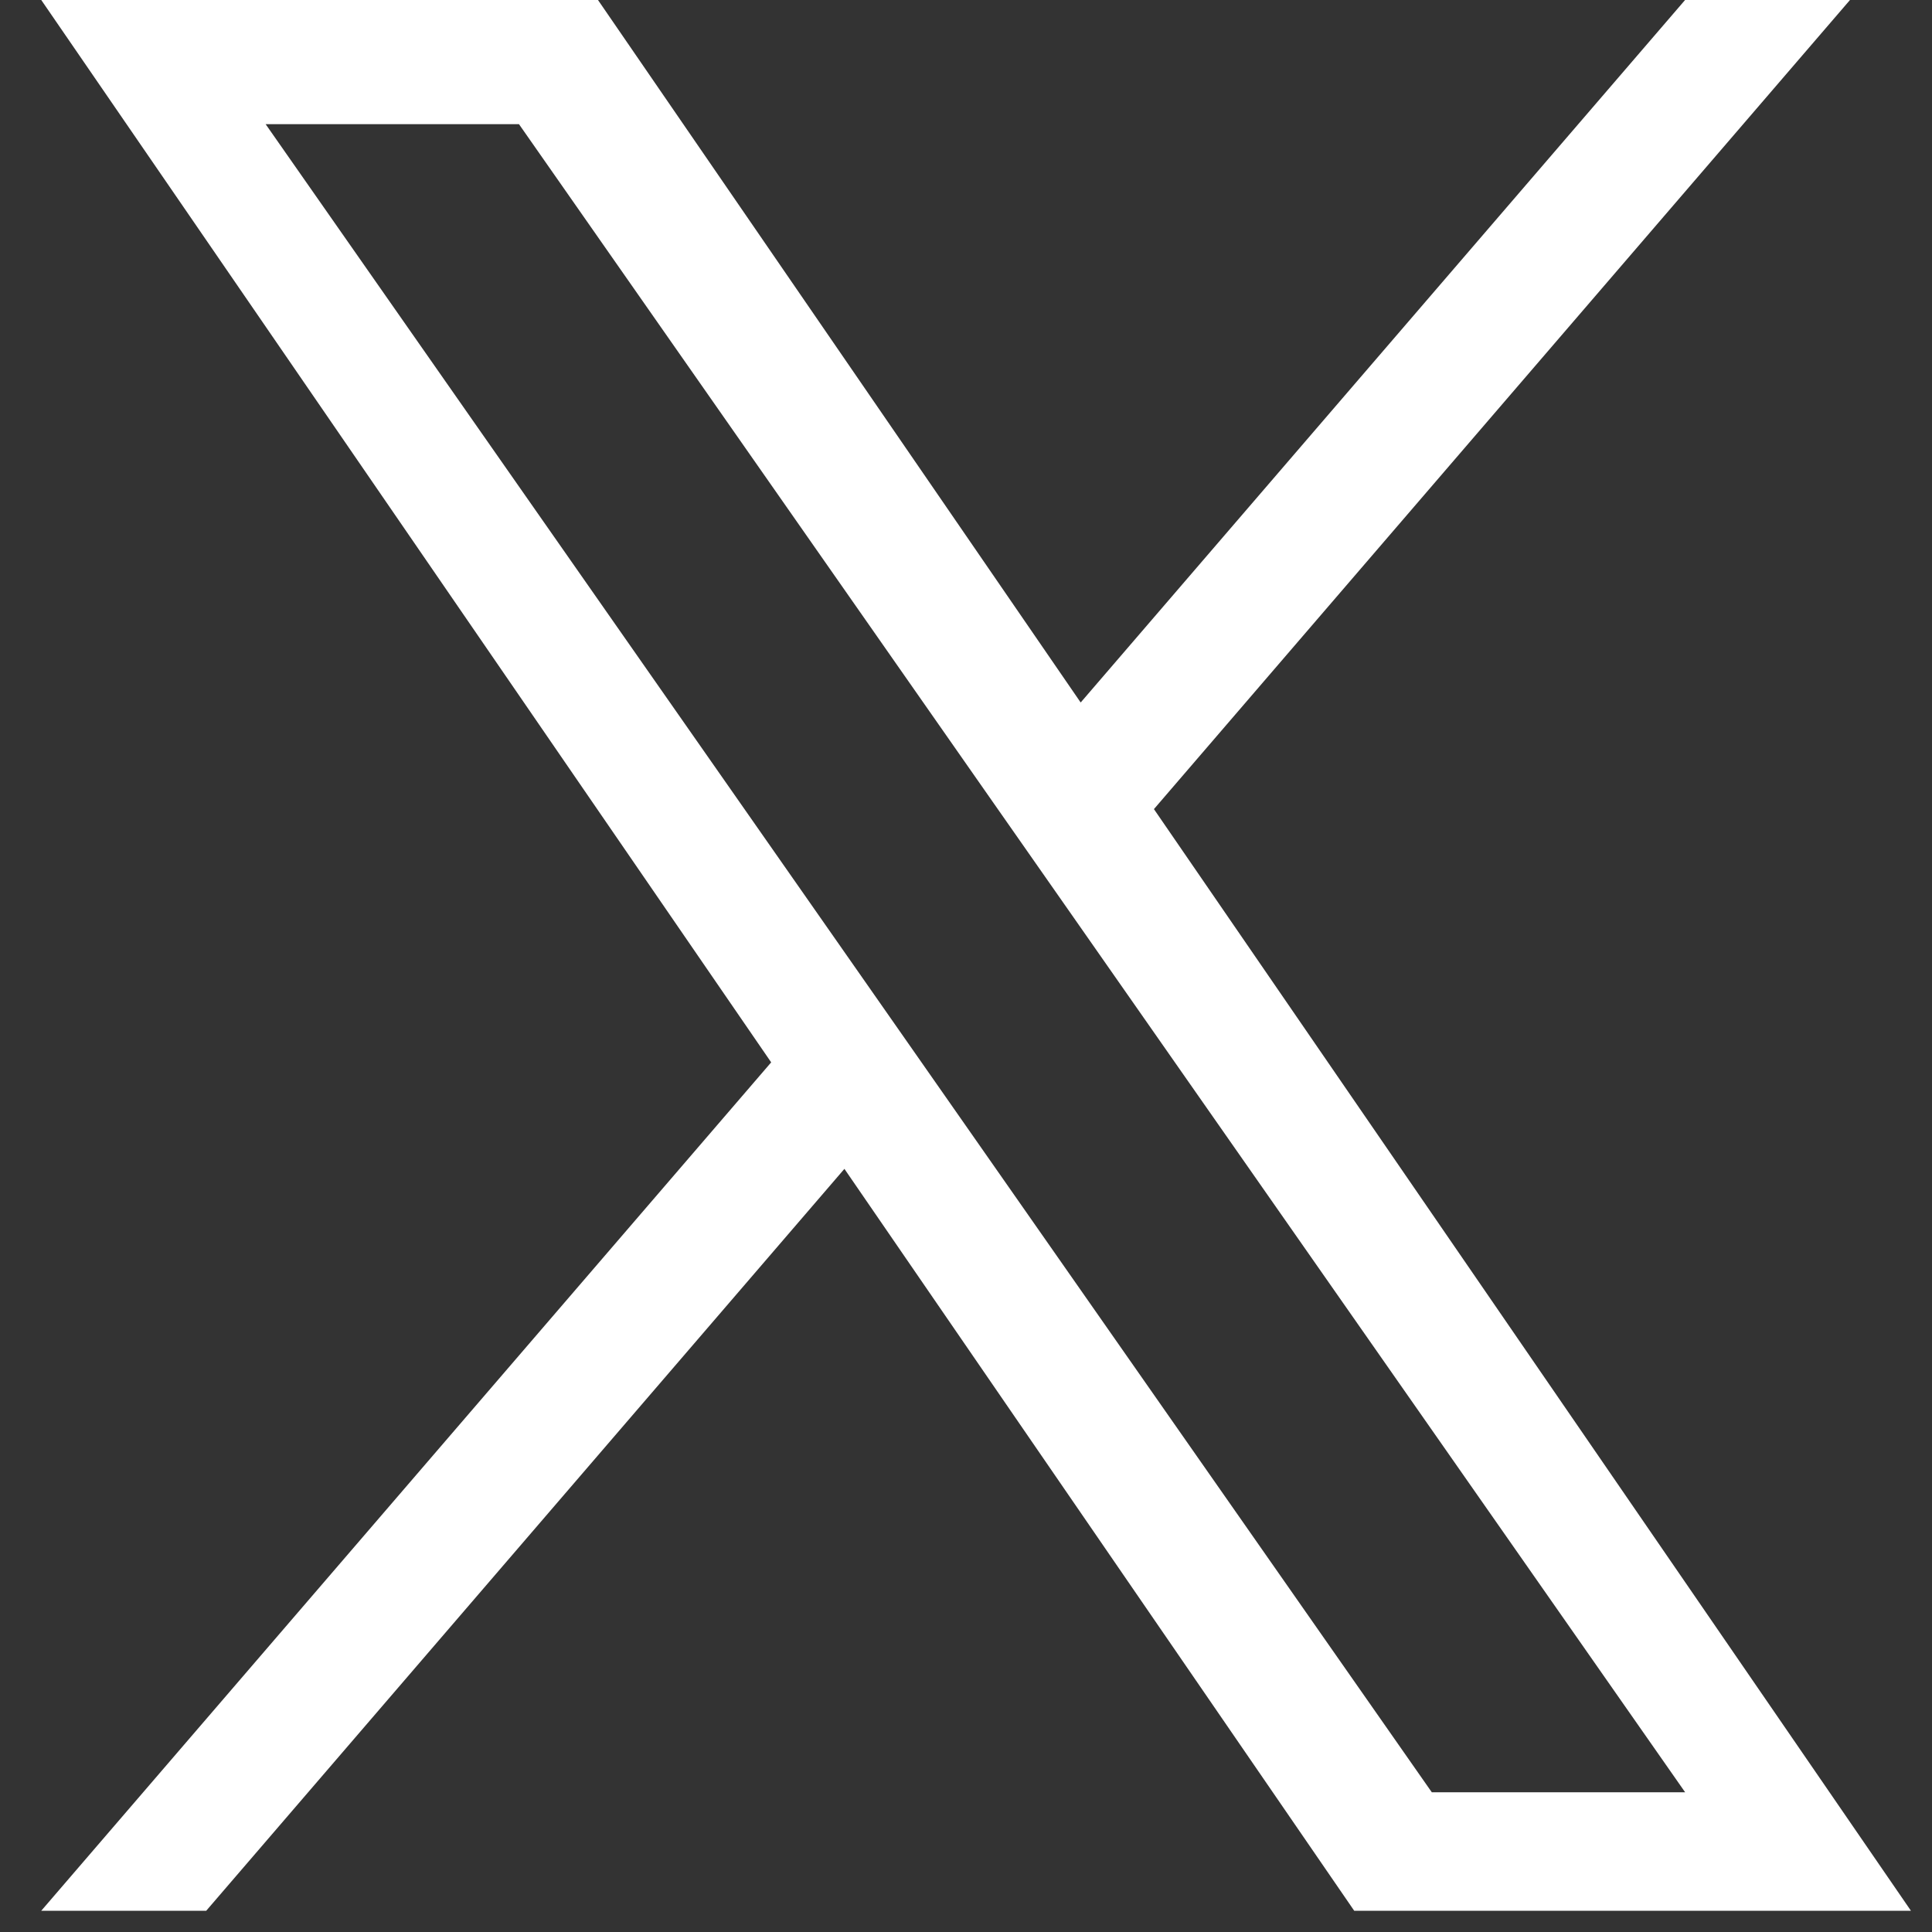 <svg width="31" height="31" viewBox="0 0 31 31" fill="none" xmlns="http://www.w3.org/2000/svg">
<rect x="0" y="0" width="31" height="31" fill="#333333" stroke="none"/>
<path d="M18.516 12.982L29.684 0H27.038L17.34 11.272L9.595 0H0.662L12.374 17.046L0.662 30.659H3.309L13.549 18.755L21.729 30.659H30.662L18.515 12.982H18.516ZM14.891 17.196L13.704 15.498L4.262 1.992H8.327L15.947 12.892L17.134 14.589L27.039 28.758H22.974L14.891 17.196V17.196Z" fill="white"/>
</svg>
